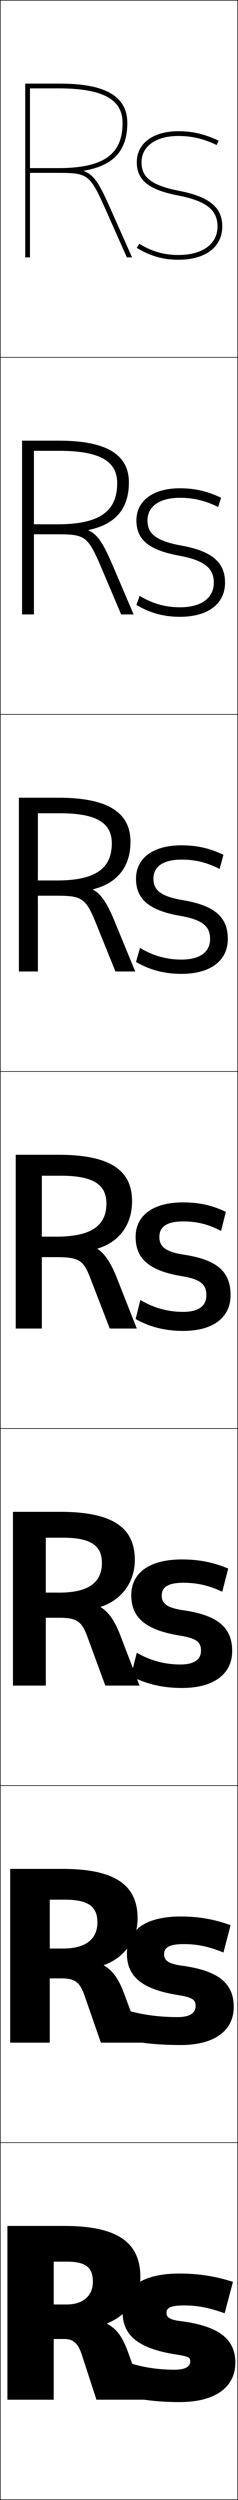 <?xml version="1.0" encoding="utf-8"?>
<!-- Generator: Adobe Illustrator 11 Build 225, SVG Export Plug-In . SVG Version: 6.0.0 Build 78)  -->
<!DOCTYPE svg PUBLIC "-//W3C//DTD SVG 1.0//EN"    "http://www.w3.org/TR/2001/REC-SVG-20010904/DTD/svg10.dtd">
<svg  xmlns="http://www.w3.org/2000/svg" xmlns:xlink="http://www.w3.org/1999/xlink" xmlns:a="http://ns.adobe.com/AdobeSVGViewerExtensions/3.0/"
	 width="100.25" height="1050.25" viewBox="0 0 100.25 1050.25" overflow="visible" enable-background="new 0 0 100.25 1050.25"
	 xml:space="preserve">
		<g id="レイヤー1">
			<g>
				<rect x="0.125" y="0.125" fill="none" stroke="#000000" stroke-width="0.25" width="100" height="150"/> 
				<rect x="0.125" y="150.125" fill="none" stroke="#000000" stroke-width="0.25" width="100" height="150"/> 
				<rect x="0.125" y="300.125" fill="none" stroke="#000000" stroke-width="0.25" width="100" height="150"/> 
				<rect x="0.125" y="450.125" fill="none" stroke="#000000" stroke-width="0.25" width="100" height="150"/> 
				<rect x="0.125" y="600.125" fill="none" stroke="#000000" stroke-width="0.25" width="100" height="150"/> 
				<rect x="0.125" y="750.125" fill="none" stroke="#000000" stroke-width="0.25" width="100" height="150"/> 
				<rect x="0.125" y="900.125" fill="none" stroke="#000000" stroke-width="0.25" width="100" height="150"/> 
			</g>
			<g>
				<path d="M28.125,950.125c8.086,0,11,2.504,11,8.5c0,5.824-4.188,9.5-11,9.5h-5.5v14.5h4.5
					c3.776,0,5.806,1.922,7.3,6.5l6.2,19h20.5l-7.2-20
					c-2.382-6.615-4.838-9.736-8.8-11.9v-0.199c8.098-3.021,14-11.043,14-19.4
					c0-14.297-9.249-21.5-32-21.5h-24v73h19.5v-58H28.125z"/>
				<path d="M75.625,1009.125c15.498,0,23.5-6.598,23.5-16.5c0-9.561-6.234-15.371-23-17.5
					c-4.721-0.602-6-1.623-6-3.5c0-1.955,1.401-3.1,7.5-3.1
					c5.506,0,10.396,0.91,17,3.299l3.5-13.199c-7.34-2.385-14.658-3.5-22.5-3.5
					c-16.469,0-24,6.445-24,16c0,9.613,5.95,15.395,22.5,18c5.525,0.871,6,1.273,6,3
					c0,2.01-1.992,3.4-6.5,3.4c-6.853,0-13.023-0.91-19-2.801l-3.5,13.4
					C58.673,1008.162,66.455,1009.125,75.625,1009.125z"/>
			</g>
			<g>
				<g>
					<path d="M25.625,493.924c14.096,0,19.199,3.996,19.199,11.701
						c0,9.166-6.198,13.895-21.199,13.9h-6V528.125h6c9.463,0,11.516,1.289,14.3,8.5
						l8.3,21.5H57.625l-8.5-21.5c-2.509-6.346-5.236-10.172-8-11.9v-0.199
						c9.042-2.758,14.5-9.91,14.5-19.9c0-12.678-8.724-19.5-31-19.5h-18v73h11v-64.201H25.625z"/>
					<path d="M77.125,513.125c5.894,0,10.796,1.244,16,4l2-8c-5.66-2.752-11.209-4-18-4
						c-13.143,0-20,5.875-20,14.5c0,9.006,5.491,14.209,19.5,16.5
						c8.002,1.311,10.3,3.561,10.3,8c0,4.498-3.216,7-9.8,7
						c-6.304,0-12.409-1.637-18-5l-2,8c5.878,3.344,12.495,5,20,5c12.805,0,20-5.785,20-15
						c0-9.547-5.237-14.83-19.5-17c-8.019-1.221-10.5-3.463-10.5-7.5
						C67.125,515.541,70.031,513.125,77.125,513.125z"/>
				</g>
				<g>
					<path d="M25.292,341.657c15.952,0,21.799,4.386,21.799,12.634
						c0,10.448-6.693,15.591-23.133,15.601h-8v6.399h8
						c10.405,0,12.104,1.066,16.139,10.768l8.531,21.066h8.33l-8.785-21.337
						c-3.094-7.424-5.656-11.291-8.946-13.005v-0.199
						c10.19-2.555,15.731-9.44,15.731-19.958c0-13.381-11.333-18.5-30.333-18.5H7.958v73h8
						v-66.467H25.292z"/>
					<path d="M94.125,359.125C88.414,356.358,82.959,355.125,76.458,355.125
						c-12.306,0-19.167,5.617-19.167,14c0,8.521,5.332,13.341,18.77,15.66
						c9.286,1.635,12.43,4.393,12.43,9.673c0,5.466-4.251,8.667-12.033,8.667
						c-6.208,0-11.972-1.576-17.487-4.904l-1.679,5.904
						C63.132,407.521,69.345,409.125,76.458,409.125c12.34,0,19.5-5.646,19.5-14.667
						c0-9.041-5.317-14.057-19.104-16.328c-9.686-1.653-12.23-4.517-12.23-9.006
						c0-4.95,3.966-8,11.833-8c5.827,0,10.753,1.221,16.044,3.934L94.125,359.125z"/>
				</g>
				<g>
					<path d="M24.958,189.391c17.809,0,24.399,4.776,24.399,13.567
						c0,11.729-7.188,17.288-25.066,17.3h-10v4.2h10
						c11.347,0,12.693,0.842,17.979,13.034L51.032,258.125h5.26l-9.07-21.174
						c-3.68-8.502-6.075-12.409-9.891-14.11v-0.199
						c11.337-2.352,16.962-8.97,16.962-20.017c0-14.085-13.942-17.5-29.667-17.5H9.292v73
						h5v-68.734H24.958z"/>
					<path d="M93.125,209.125c-5.762-2.782-11.121-4-17.333-4c-11.468,0-18.333,5.359-18.333,13.5
						c0,8.037,5.173,12.472,18.04,14.82c10.57,1.96,14.56,5.225,14.56,11.347
						c0,6.434-5.287,10.333-14.267,10.333c-6.113,0-11.534-1.514-16.975-4.807
						L57.458,254.125c5.804,3.448,11.612,5,18.333,5c11.876,0,19-5.505,19-14.333
						c0-8.536-5.396-13.283-18.707-15.655C64.731,227.051,62.125,223.566,62.125,218.625
						c0-5.817,5.025-9.5,13.667-9.5c5.76,0,10.711,1.197,16.089,3.867L93.125,209.125z"/>
				</g>
				<g>
					<path d="M35.433,71.699C47.917,69.551,53.625,63.199,53.625,51.625c0-14.789-16.551-16.5-29-16.5
						h-14v73h2v-71h12c19.666,0,27,5.166,27,14.5c0,13.01-7.684,18.984-27,19h-12v2h12
						c12.289,0,13.281,0.619,19.818,15.301L53.436,108.125H55.625l-9.355-21.012
						c-4.266-9.58-6.495-13.527-10.837-15.215V71.699z"/>
					<path d="M92.125,59.125c-5.812-2.797-11.077-4-17-4c-10.631,0-17.5,5.102-17.5,13
						c0,7.553,5.015,11.604,17.31,13.98C86.789,84.391,91.625,88.162,91.625,95.125
						c0,7.402-6.322,12-16.5,12c-6.019,0-11.097-1.453-16.462-4.711L57.625,104.125
						c5.768,3.5,11.171,5,17.5,5c11.411,0,18.5-5.365,18.5-14
						c0-8.029-5.477-12.51-18.311-14.982C62.293,77.625,59.625,73.518,59.625,68.125
						c0-6.684,6.084-11,15.5-11c5.692,0,10.668,1.174,16.133,3.801L92.125,59.125z"/>
				</g>
			</g>
			<g>
				<path d="M27.292,798.058c10.089,0,13.733,3.002,13.733,9.567
					c0,6.938-4.858,10.965-14.4,10.967h-5.667V831.125h5
					c5.672,0,7.709,1.711,9.633,7.167L42.492,858.125h17.467l-7.634-20.5
					c-2.424-6.525-4.97-9.882-8.533-11.9v-0.199
					c8.413-2.934,14.167-10.665,14.167-19.567c0-13.757-9.074-20.833-31.667-20.833
					h-22v73h16.667v-60.067H27.292z"/>
				<path d="M76.125,859.125c14.601,0,22.333-6.327,22.333-16
					c0-9.557-5.902-15.191-21.833-17.334c-5.82-0.808-7.5-2.236-7.5-4.833
					c0-2.665,1.903-4.232,8.333-4.232c5.635,0,10.529,1.021,16.667,3.532l3-11.467
					c-6.78-2.507-13.508-3.666-21-3.666c-15.36,0-22.667,6.255-22.667,15.5
					c0,9.41,5.797,14.999,21.5,17.5c6.351,1.018,7.433,2.036,7.433,4.666
					c0,2.84-2.4,4.601-7.6,4.601c-7.206,0-13.849-0.826-20.167-2.533
					l-3,11.85C59.072,858.338,66.948,859.125,76.125,859.125z"/>
			</g>
			<g>
				<path d="M26.458,645.99c12.092,0,16.466,3.499,16.466,10.635
					c0,8.052-5.528,12.43-17.8,12.434h-5.833V679.625h5.5
					c7.567,0,9.612,1.5,11.966,7.833L44.358,708.125h14.433l-8.066-21
					c-2.466-6.436-5.104-10.026-8.267-11.9v-0.199
					c8.728-2.846,14.333-10.288,14.333-19.734c0-13.217-8.899-20.166-31.333-20.166h-20
					v73h13.833v-62.135H26.458z"/>
				<path d="M93.625,668.691l2.5-9.733c-6.22-2.629-12.359-3.833-19.5-3.833
					c-14.251,0-21.333,6.064-21.333,15c0,9.208,5.644,14.604,20.5,17
					c7.176,1.164,8.866,2.798,8.866,6.333c0,3.669-2.808,5.8-8.7,5.8
					c-6.486,0-12.614-1.611-18.333-4.934L55.125,704.125c6.434,3.36,13.44,5,21.5,5
					c13.703,0,21.167-6.057,21.167-15.5c0-9.552-5.57-15.011-20.667-17.167
					c-6.919-1.015-9-2.85-9-6.167c0-3.374,2.405-5.366,9.167-5.366
					C83.056,664.925,87.954,666.058,93.625,668.691z"/>
			</g>
		</g>
	</svg>
